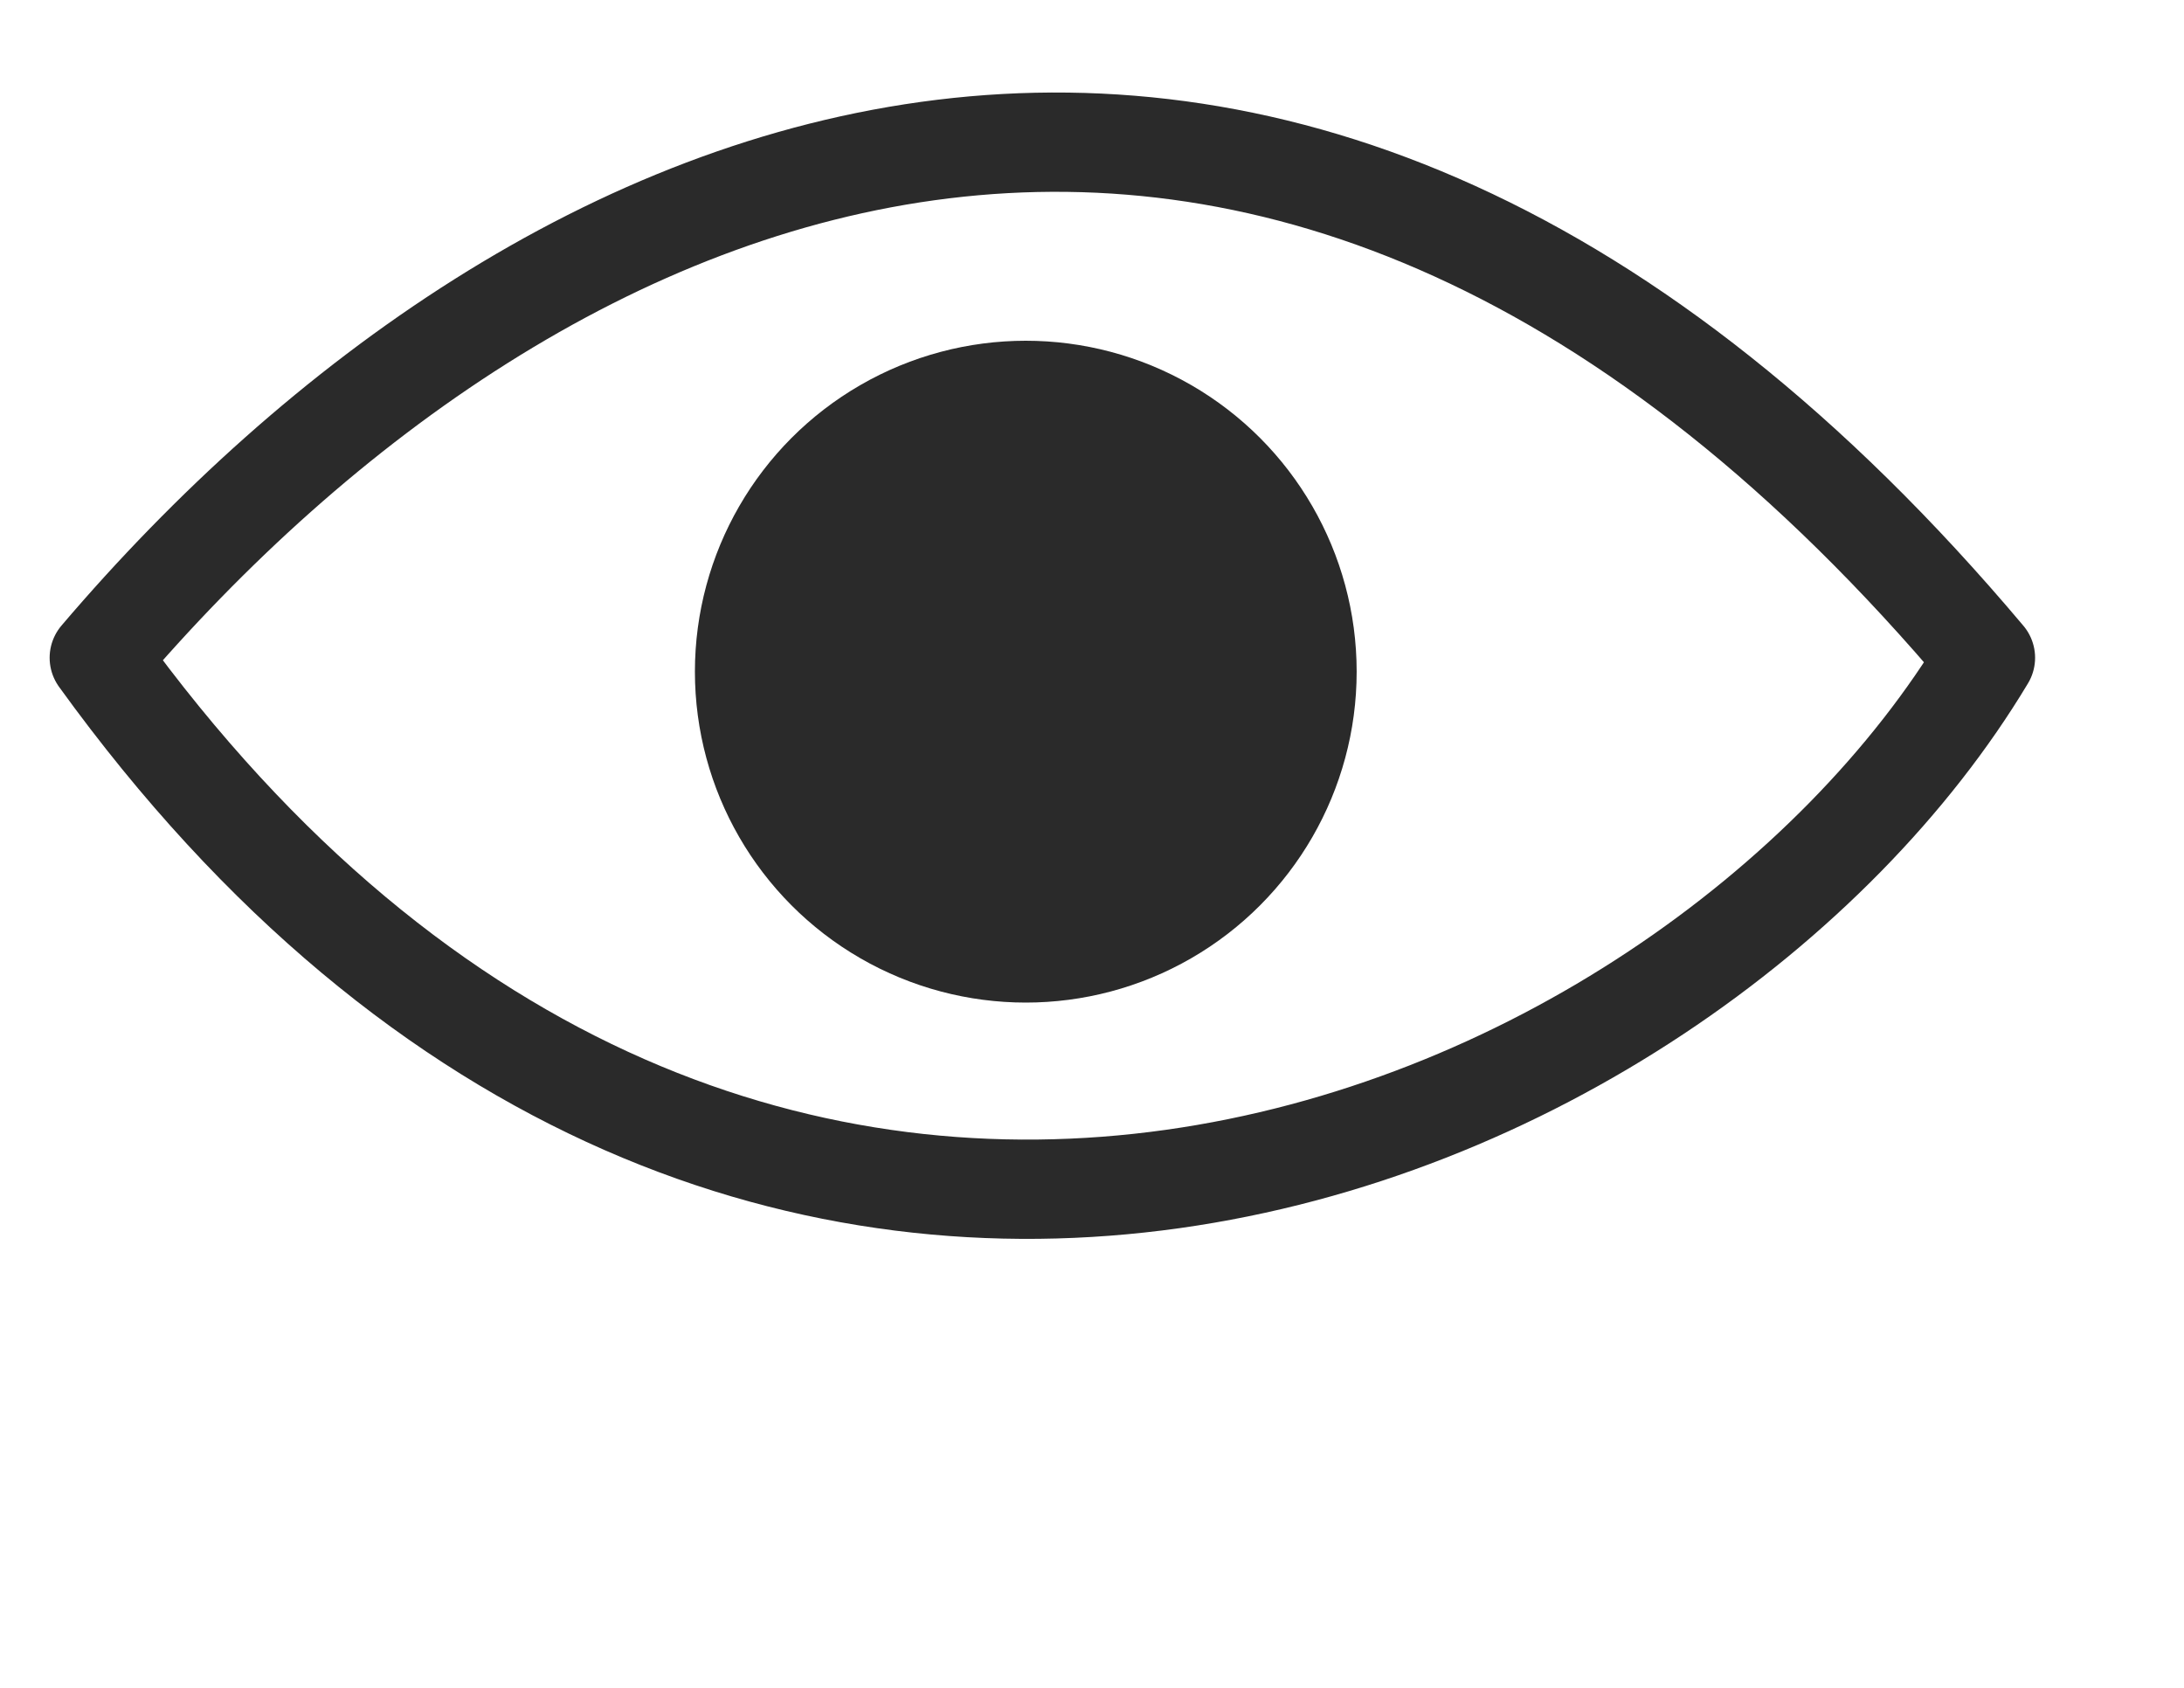<svg width="22" height="17" viewBox="0 0 22 17" fill="none" xmlns="http://www.w3.org/2000/svg">
<circle cx="10.333" cy="6.765" r="3.333" fill="#2A2A2A"/>
<path d="M1 6.625C5.444 1.406 12.889 -1.819 20 6.625C17 11.625 7.5 15.625 1 6.625Z" stroke="#2A2A2A" stroke-linecap="round" stroke-linejoin="round"/>
</svg>
